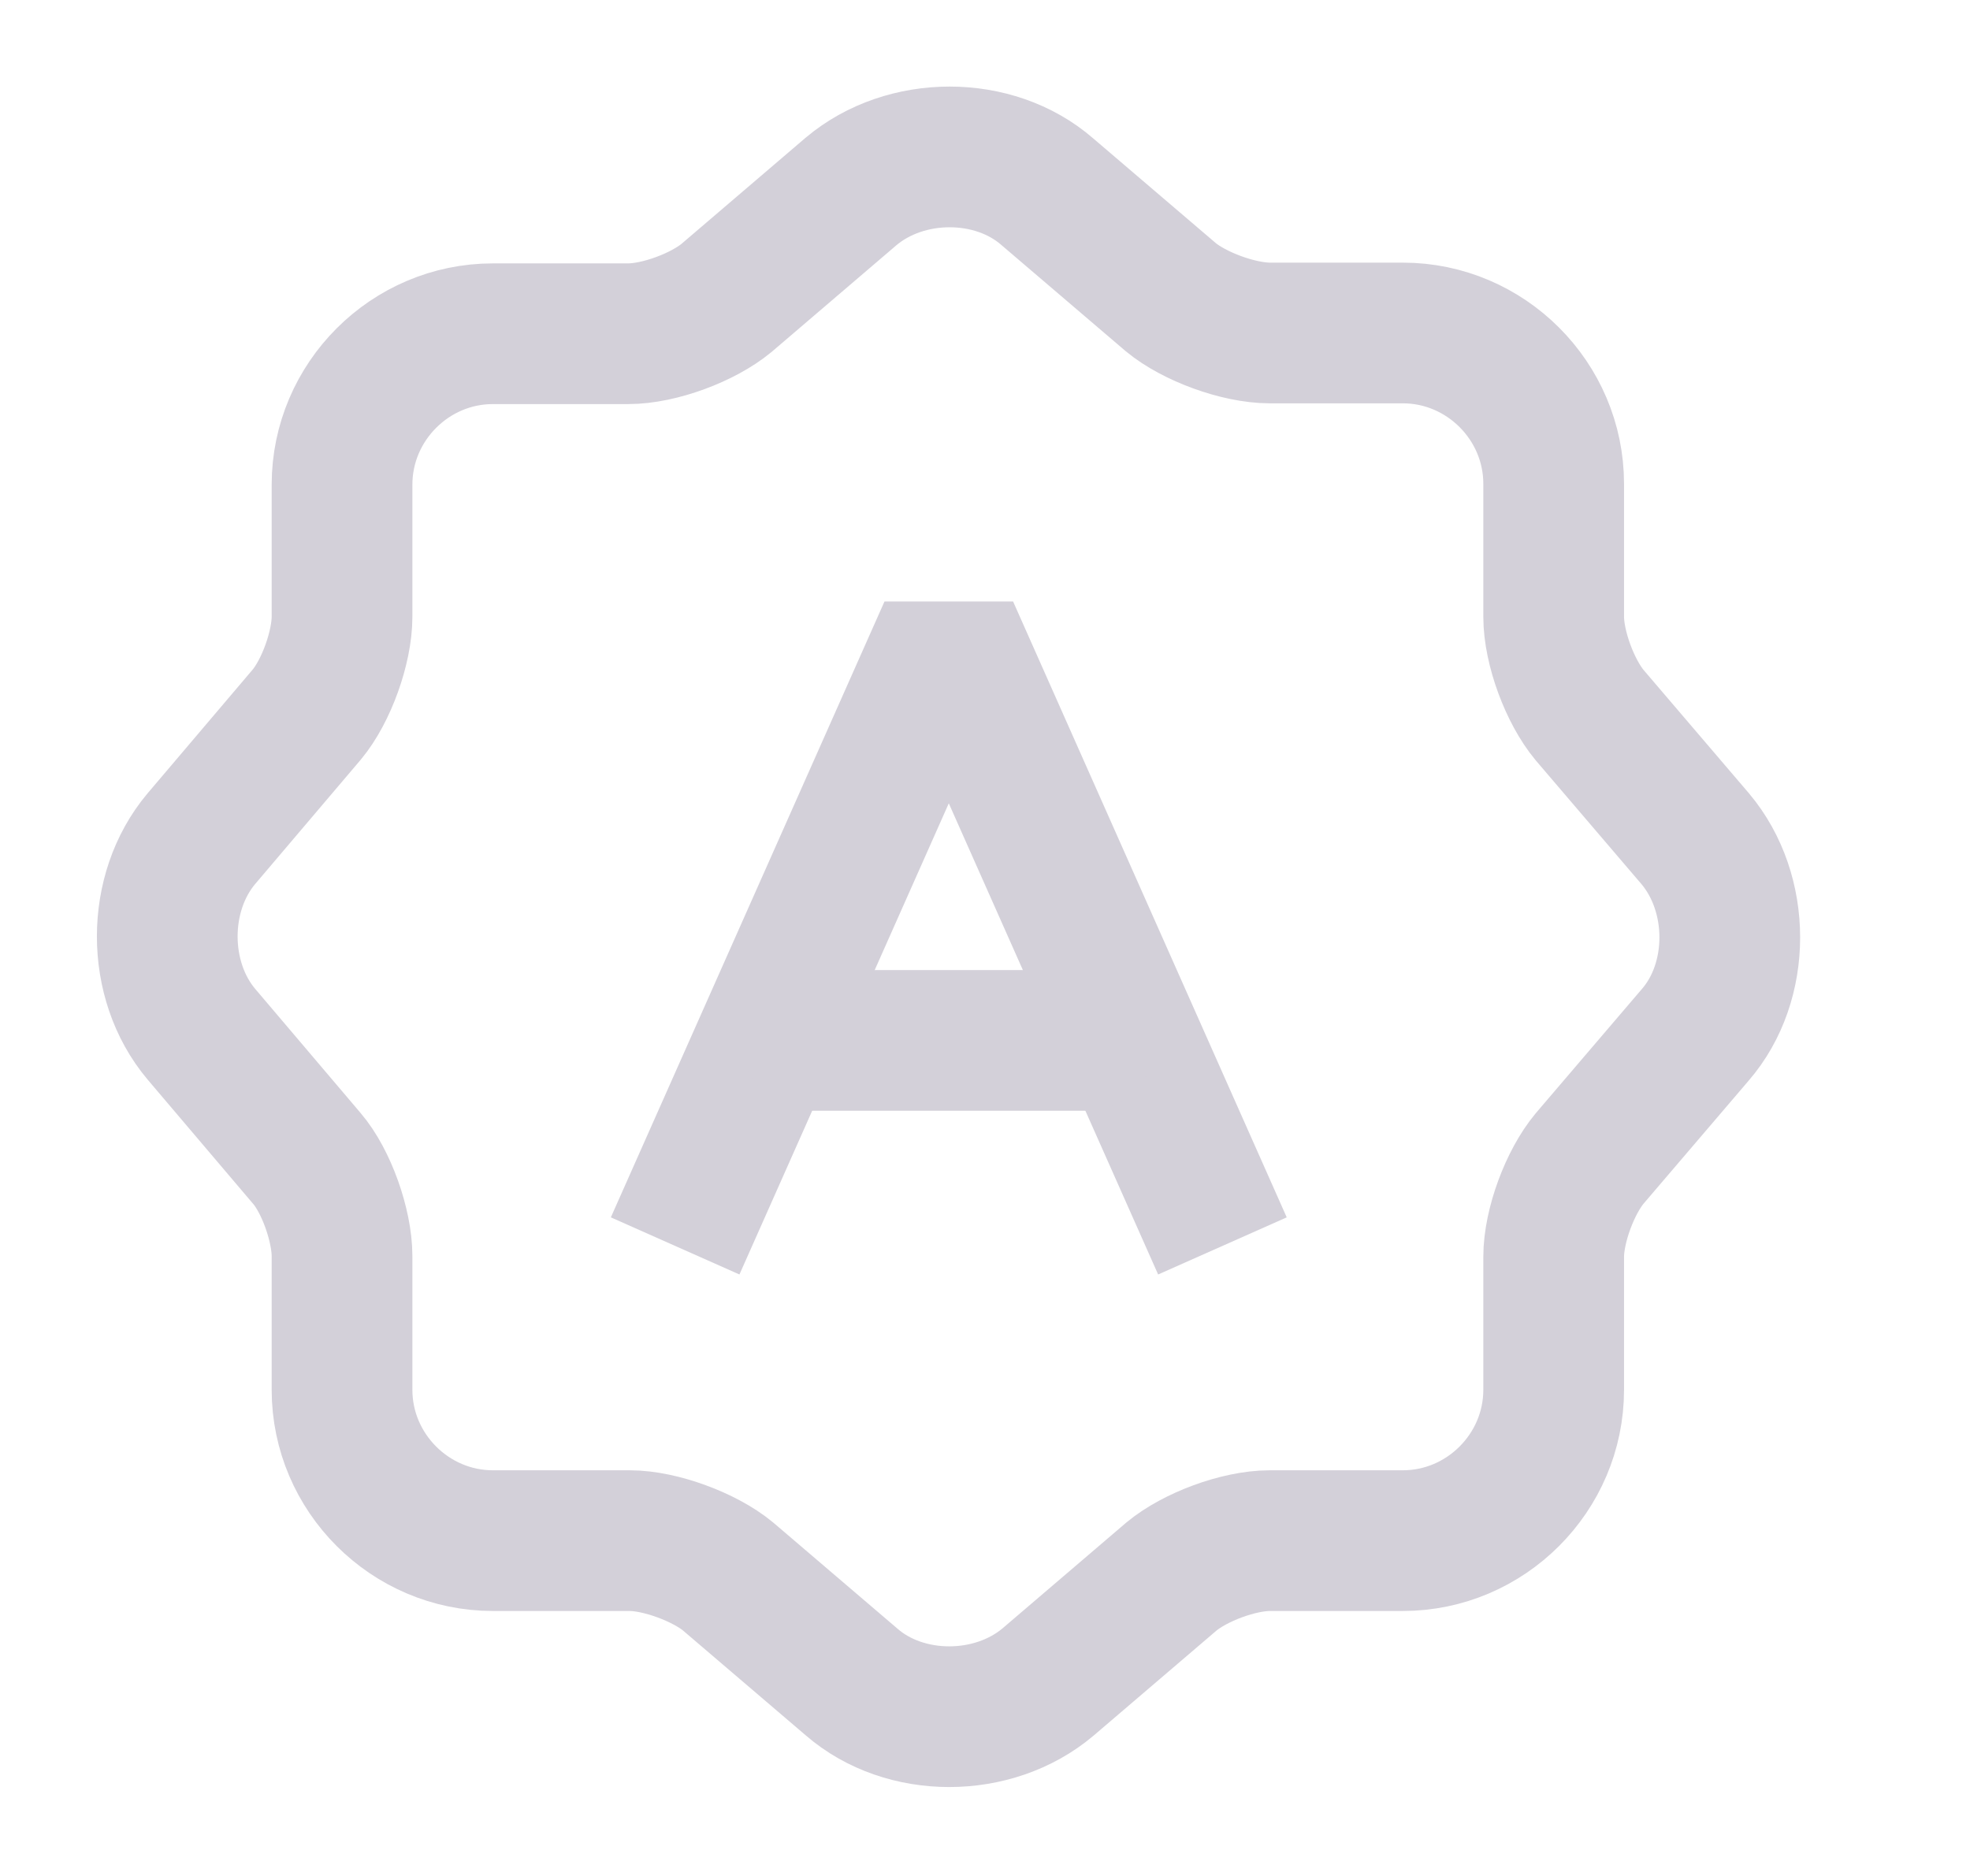 <svg width="21" height="20" viewBox="0 0 21 20" fill="none" xmlns="http://www.w3.org/2000/svg">
<path d="M9.071 2.042C9.654 1.55 10.596 1.55 11.162 2.042L12.479 3.167C12.729 3.375 13.204 3.55 13.537 3.55H14.954C15.837 3.55 16.562 4.275 16.562 5.158V6.575C16.562 6.908 16.737 7.375 16.946 7.625L18.071 8.942C18.562 9.525 18.562 10.467 18.071 11.033L16.946 12.35C16.737 12.6 16.562 13.067 16.562 13.4V14.817C16.562 15.7 15.837 16.425 14.954 16.425H13.537C13.204 16.425 12.737 16.6 12.487 16.808L11.171 17.933C10.587 18.425 9.646 18.425 9.079 17.933L7.762 16.808C7.512 16.6 7.037 16.425 6.712 16.425H5.254C4.371 16.425 3.646 15.7 3.646 14.817V13.392C3.646 13.067 3.479 12.592 3.271 12.35L2.146 11.025C1.662 10.45 1.662 9.517 2.146 8.942L3.271 7.617C3.479 7.367 3.646 6.9 3.646 6.575V5.167C3.646 4.283 4.371 3.558 5.254 3.558H6.696C7.029 3.558 7.496 3.383 7.746 3.175L9.071 2.042Z" stroke="#D3D0D9" stroke-width="1.5" stroke-linecap="round" stroke-linejoin="round"/>
<path d="M7.197 13.283L10.114 6.717L13.031 13.283" stroke="#D3D0D9" stroke-width="1.5" stroke-linejoin="bevel"/>
<path d="M11.571 11.092H8.654" stroke="#D3D0D9" stroke-width="1.5" stroke-linecap="round" stroke-linejoin="round"/>
</svg>
